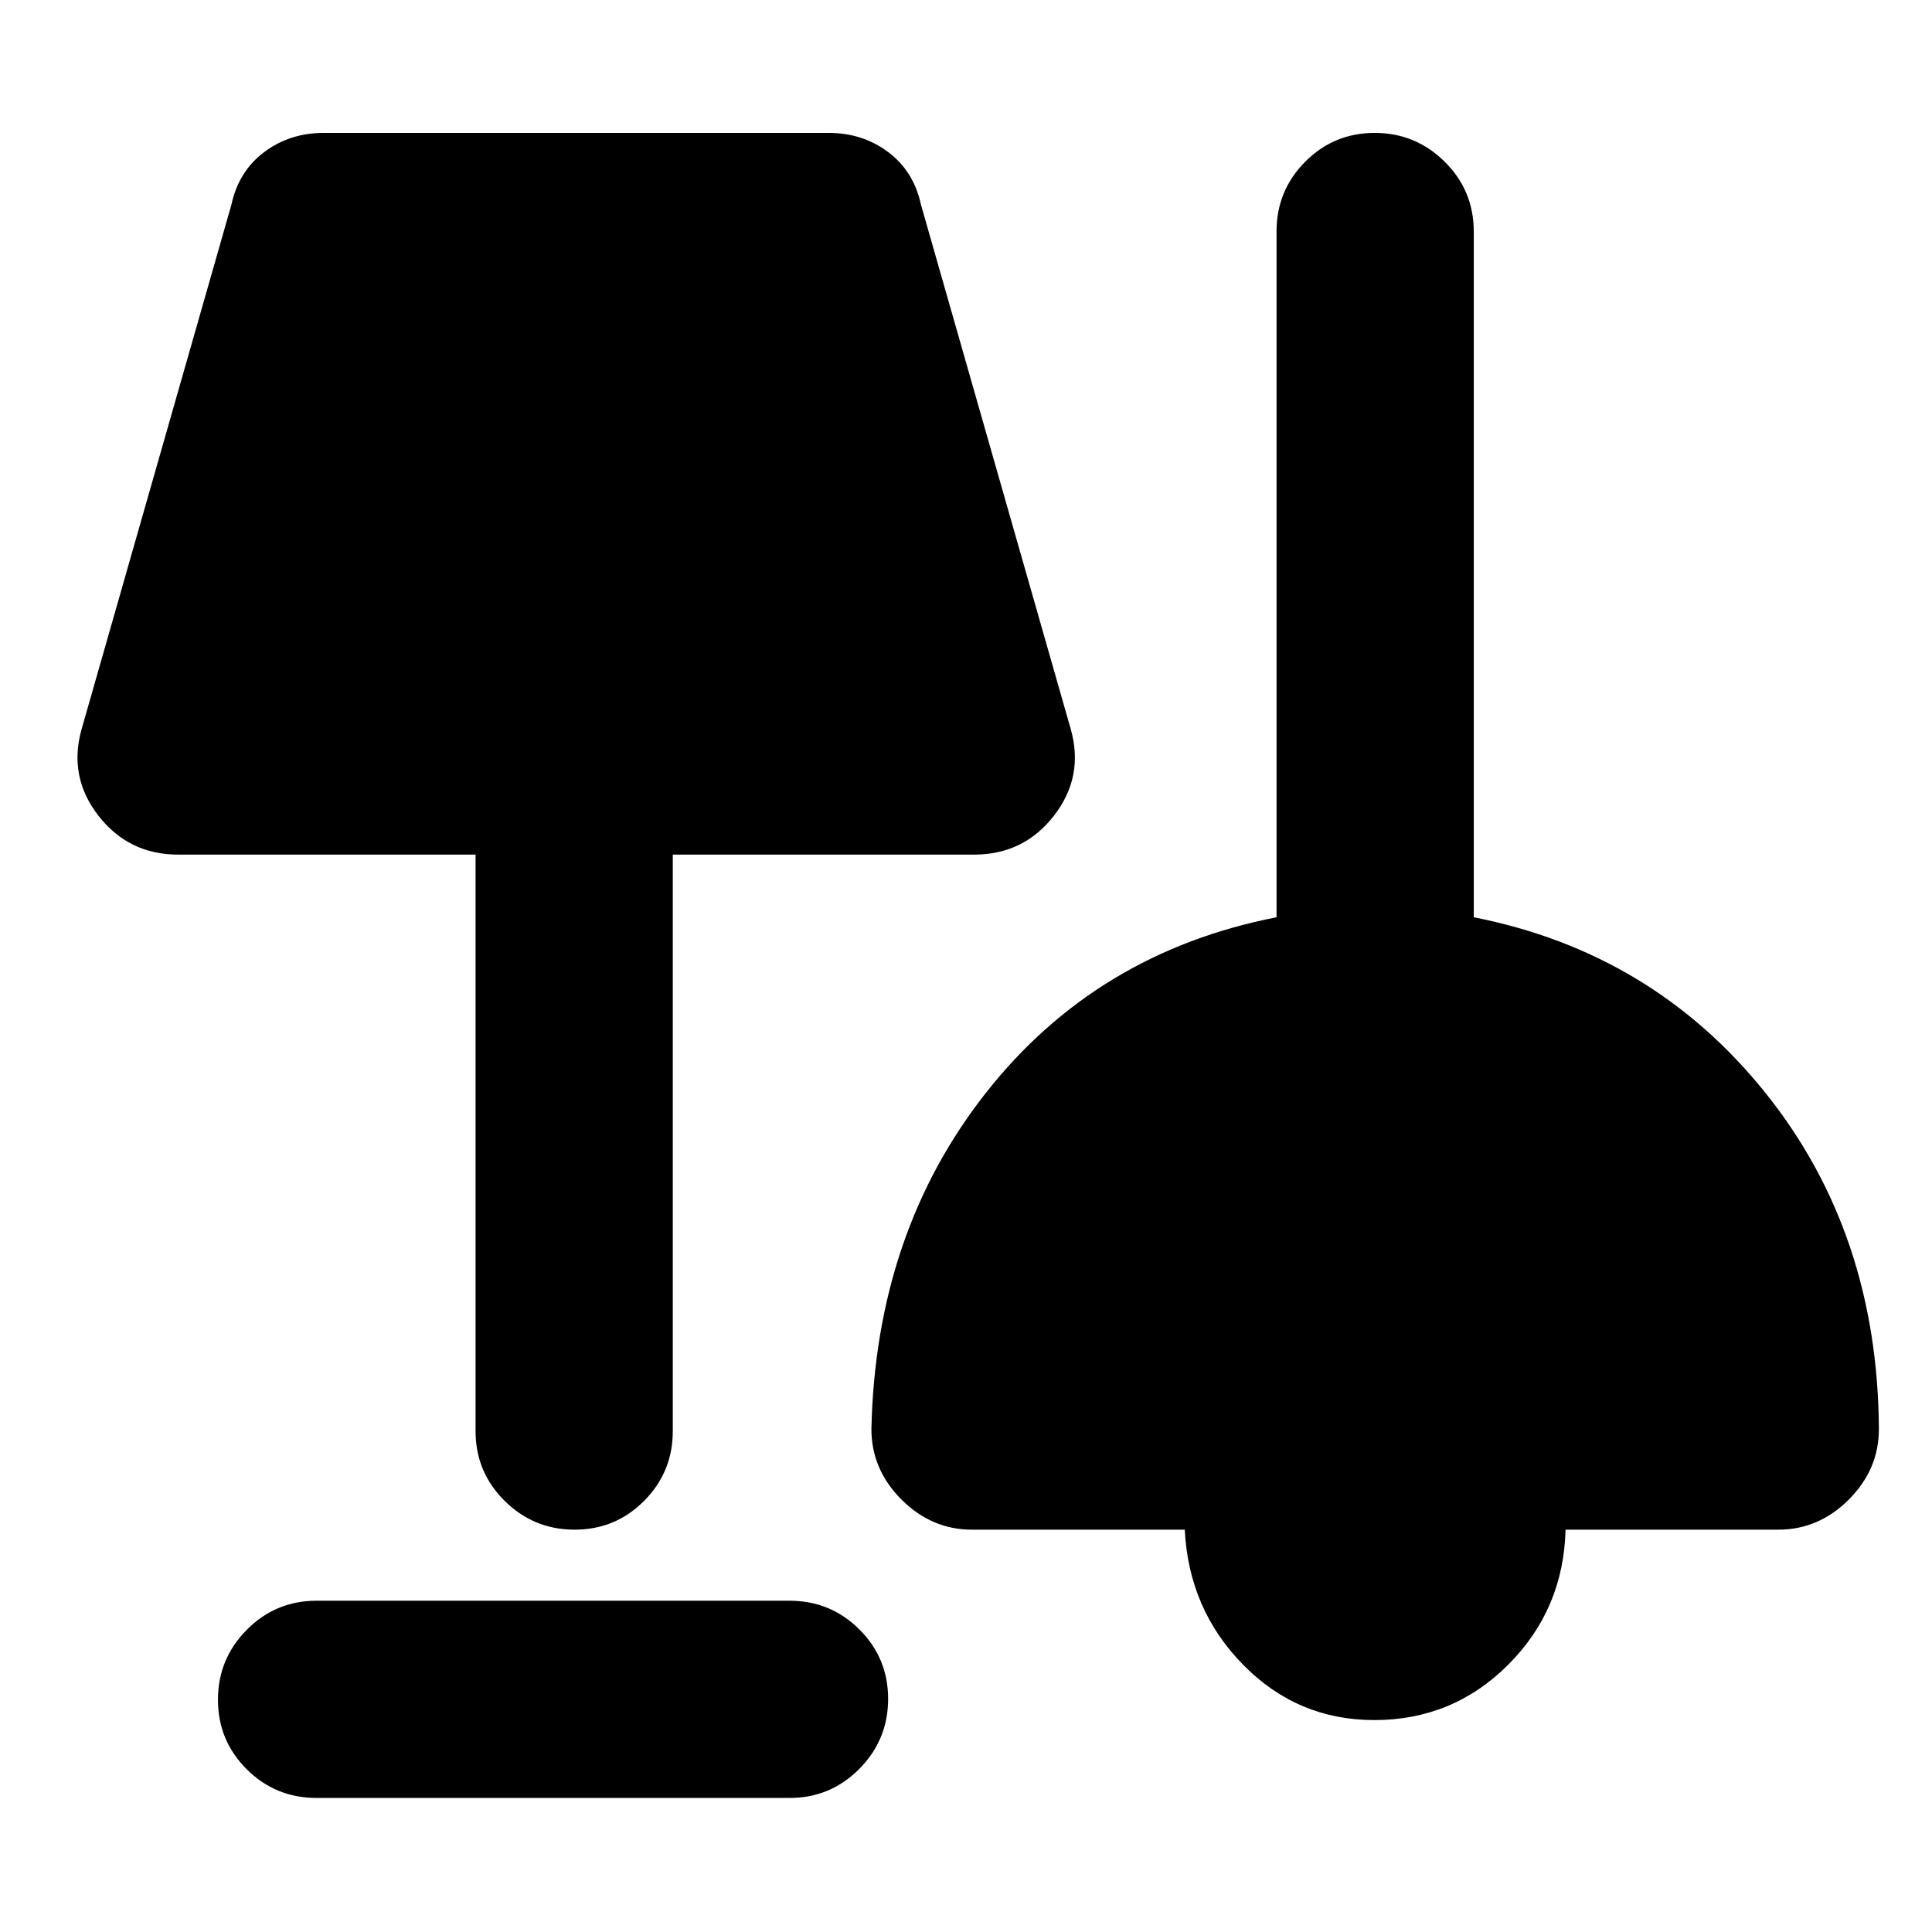 <svg xmlns="http://www.w3.org/2000/svg" height="20" viewBox="0 -960 960 960" width="20"><path d="M157.304-66.607q-20.387 0-34.694-14.246-14.306-14.247-14.306-34.544 0-20.298 14.306-34.755 14.307-14.457 34.694-14.457h235q20.387 0 34.694 14.247 14.307 14.246 14.307 34.544 0 20.297-14.307 34.754-14.307 14.457-34.694 14.457h-235Zm525.568-38.697q-38.176 0-65.177-27.5-27-27.5-29-67.109H483.001q-20.088 0-35.044-14.957Q433-229.827 433-249.914q2.13-97.565 57-167.196 54.87-69.63 144.304-87.106v-340.741q0-20.388 14.246-34.694 14.247-14.307 34.544-14.307 20.298 0 34.755 14.307 14.457 14.306 14.457 34.694v340.741q88.869 17.476 144.804 87.106 55.935 69.631 56.5 167.196 0 20.087-14.957 35.044-14.957 14.957-35.044 14.957H777.915q-1 39.609-28.501 67.109-27.5 27.5-66.542 27.5Zm-397.357-94.609q-20.298 0-34.755-14.307-14.456-14.307-14.456-34.694v-286.434H88.565q-24.639 0-39.667-19.347-15.03-19.348-8.333-43.045l74.434-260.609q3.566-16.522 16.257-26.065 12.692-9.544 29.614-9.544h250.869q16.922 0 29.613 9.544 12.692 9.543 16.257 26.065l74.435 260.609q6.696 23.697-8.333 43.045-15.029 19.347-39.668 19.347H334.305v286.434q0 20.387-14.246 34.694-14.246 14.307-34.544 14.307Z"/></svg>